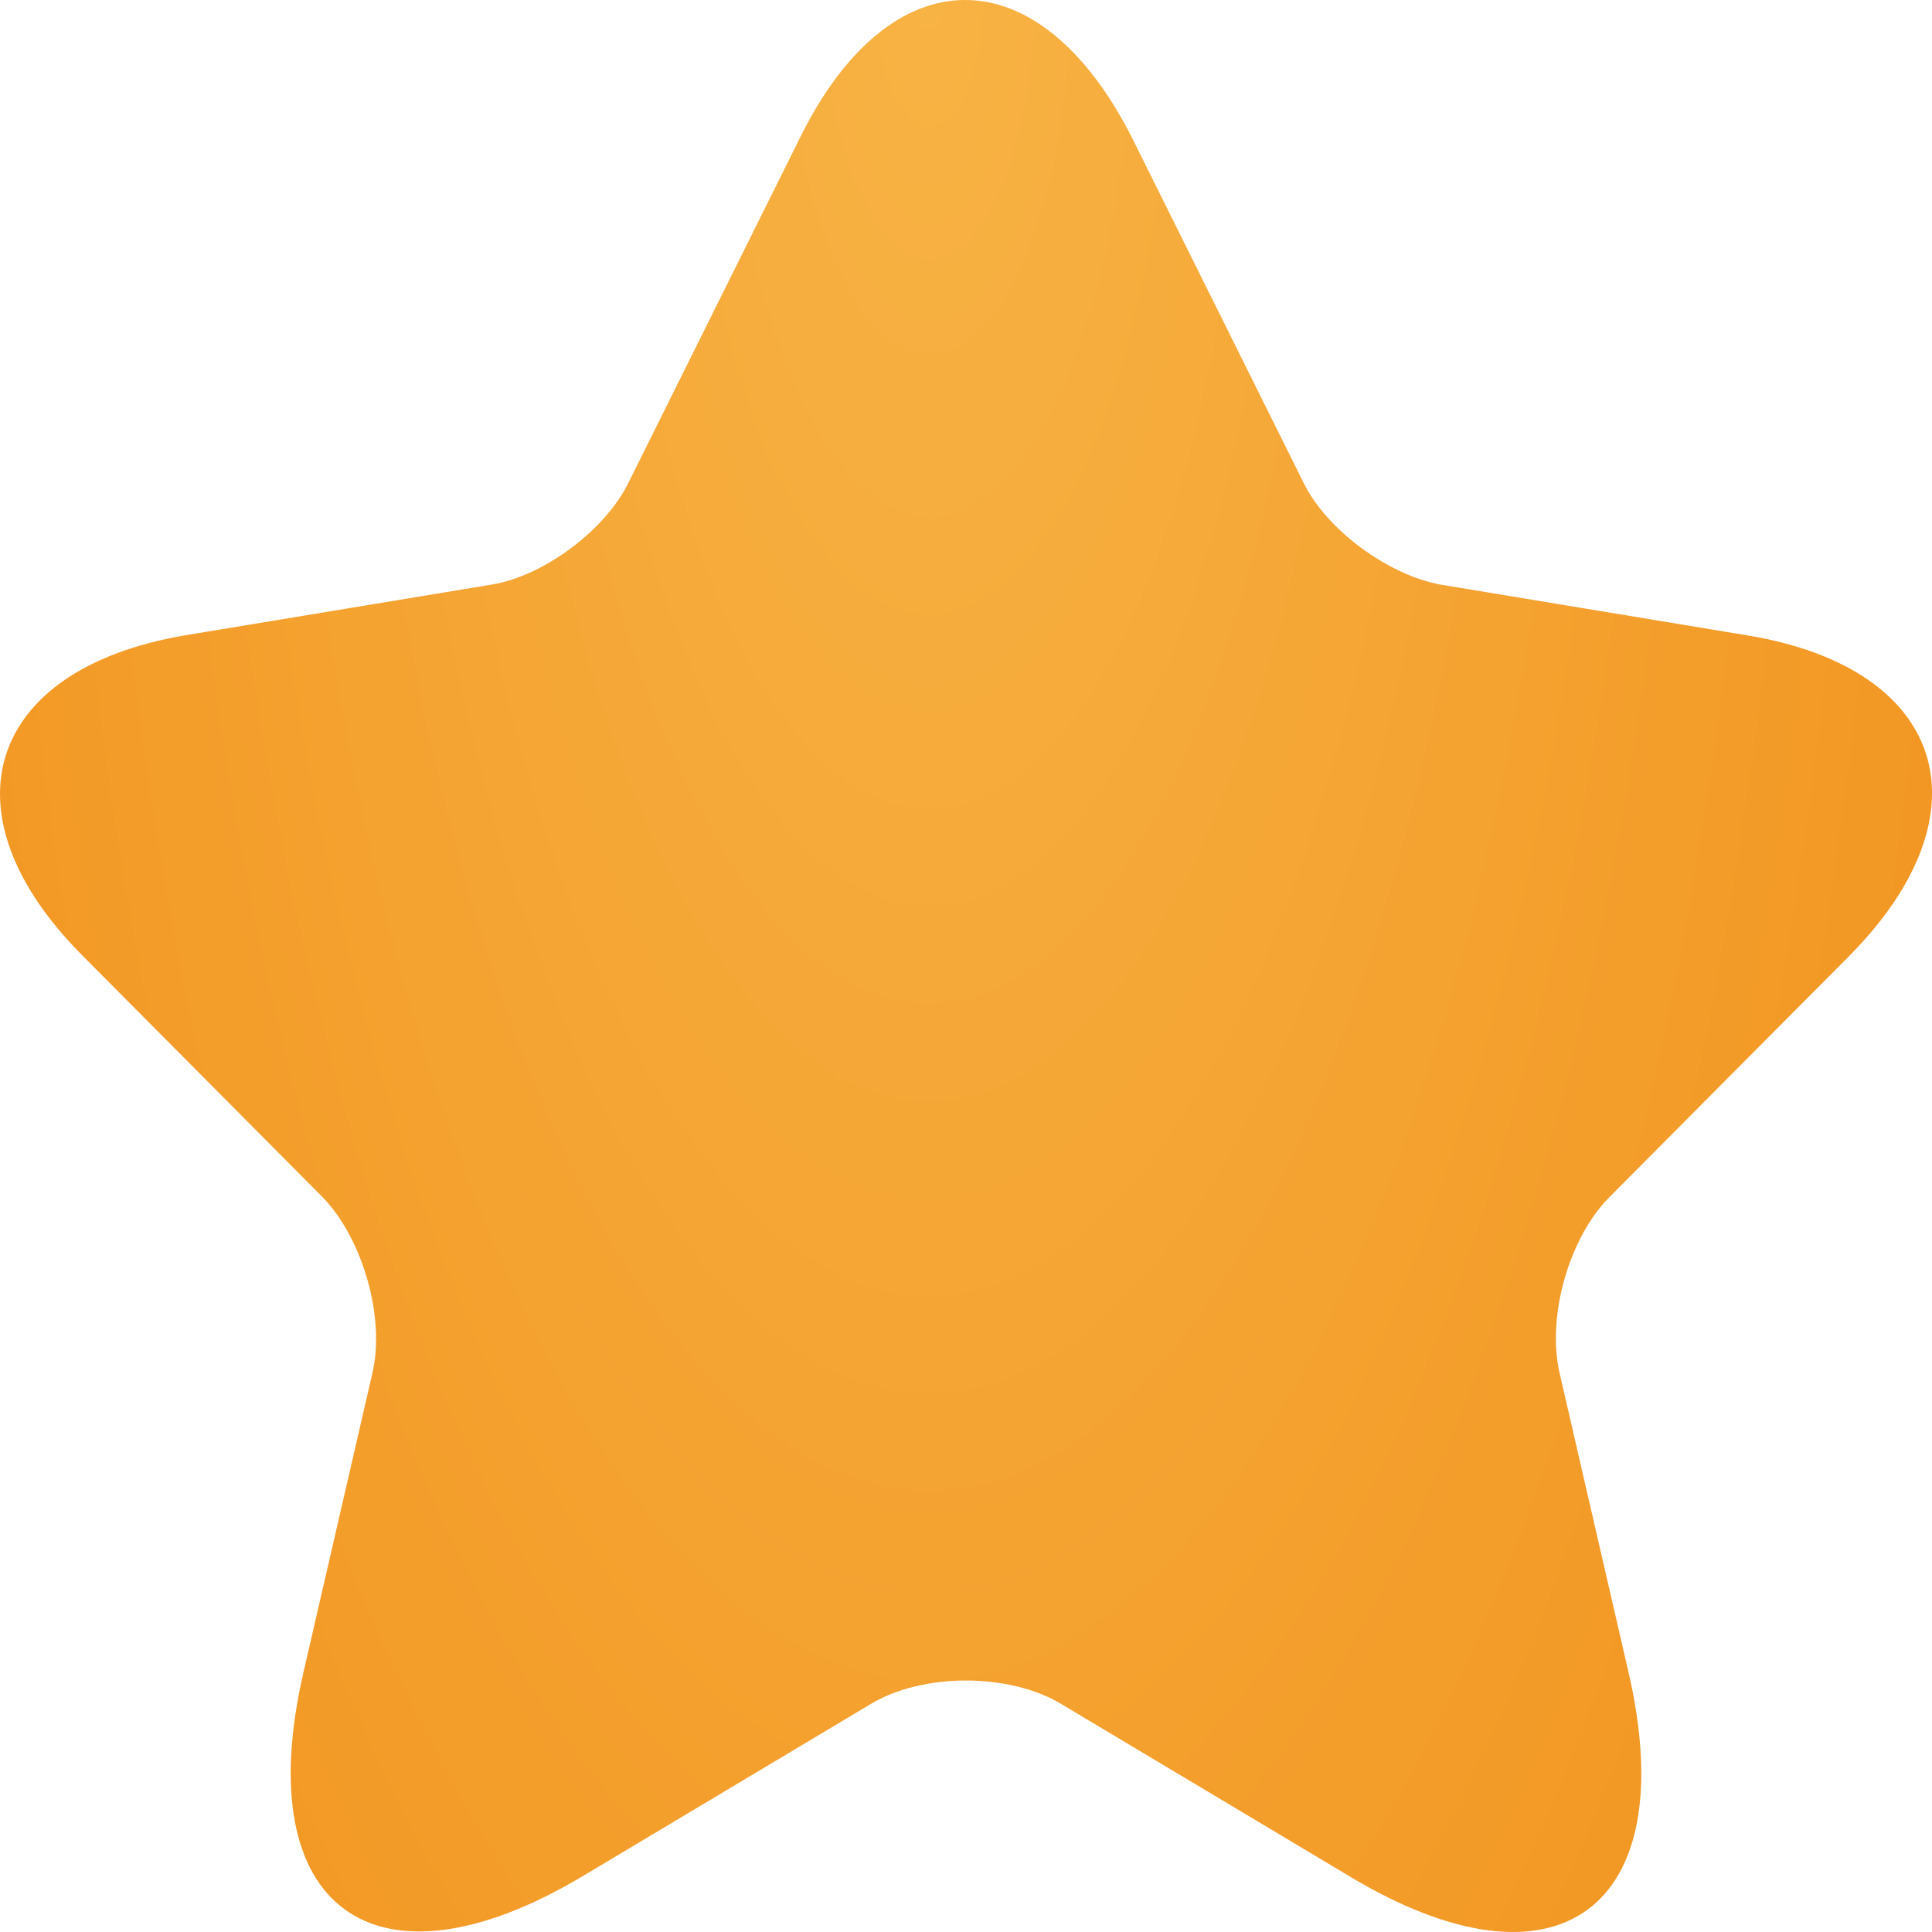 <svg xmlns="http://www.w3.org/2000/svg" width="24" height="24" viewBox="0 0 24 24" fill="none" data-v-8f8163e8=""><path d="M14.073 1.733L16.191 5.992C16.476 6.581 17.242 7.14 17.888 7.261L21.718 7.895C24.166 8.303 24.737 10.085 22.98 11.867L19.991 14.873C19.495 15.371 19.209 16.352 19.375 17.062L20.231 20.778C20.907 23.708 19.345 24.855 16.776 23.315L13.187 21.17C12.541 20.778 11.459 20.778 10.813 21.17L7.224 23.315C4.655 24.84 3.093 23.708 3.769 20.778L4.625 17.062C4.79 16.368 4.505 15.386 4.009 14.873L1.021 11.867C-0.737 10.1 -0.166 8.318 2.282 7.895L6.112 7.261C6.758 7.155 7.524 6.581 7.809 5.992L9.927 1.733C11.054 -0.578 12.916 -0.578 14.073 1.733Z" fill="url(#paint0_radial_16294_57298)"/> <defs><radialGradient id="paint0_radial_16294_57298" cx="0" cy="0" r="1" gradientUnits="userSpaceOnUse" gradientTransform="translate(11.536) scale(18.743 47.467)"><stop stop-color="#F7B344"/> <stop offset="1" stop-color="#F08B15"/></radialGradient></defs></svg>
